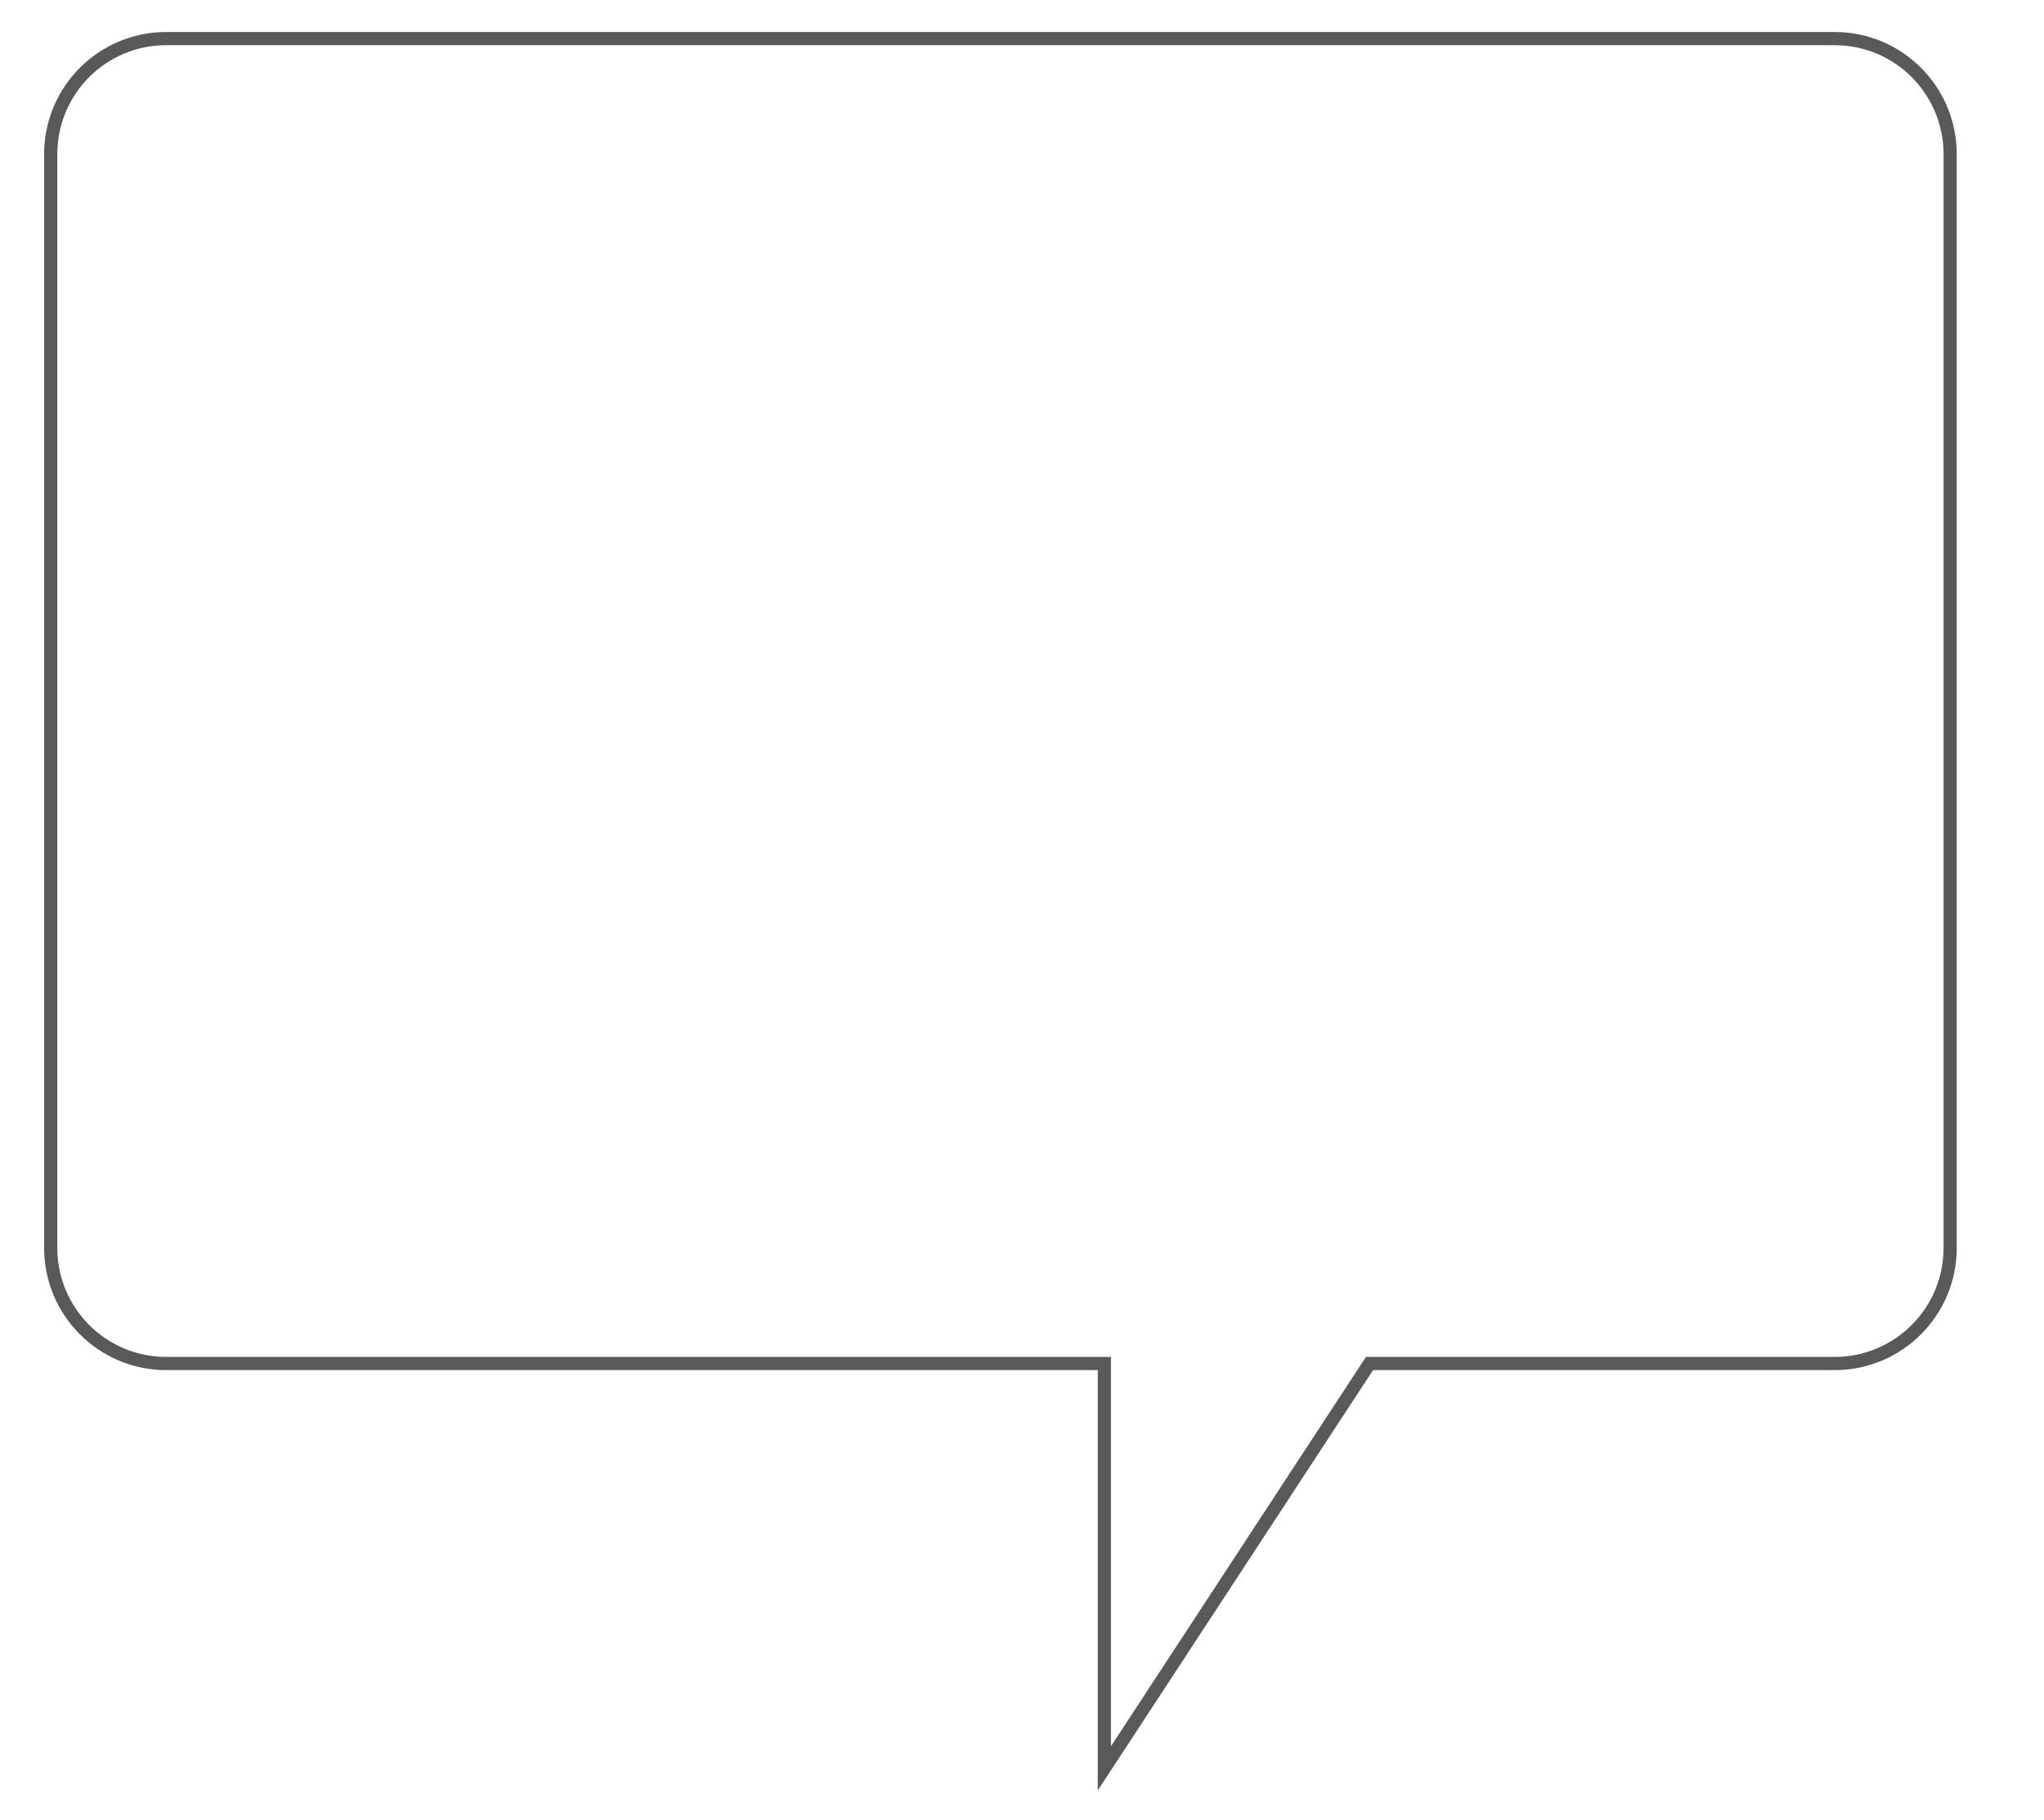 <?xml version="1.0" encoding="utf-8"?>
<!DOCTYPE svg PUBLIC "-//W3C//DTD SVG 1.1//EN" "http://www.w3.org/Graphics/SVG/1.1/DTD/svg11.dtd">
<svg
    xmlns="http://www.w3.org/2000/svg"
    width="155px"
    height="138px">
    <path fill="none" stroke="#595959" d="M3.846,11.688
		c0-4.84,3.922-8.762,8.76-8.762h126.517c4.838,0,8.76,3.922,8.76,8.762v82.947c0,4.838-3.922,8.762-8.76,8.762h-35.27
		l-20.107,30.697v-30.697h-71.14c-4.838,0-8.76-3.924-8.76-8.762V11.688z"/>
</svg>
